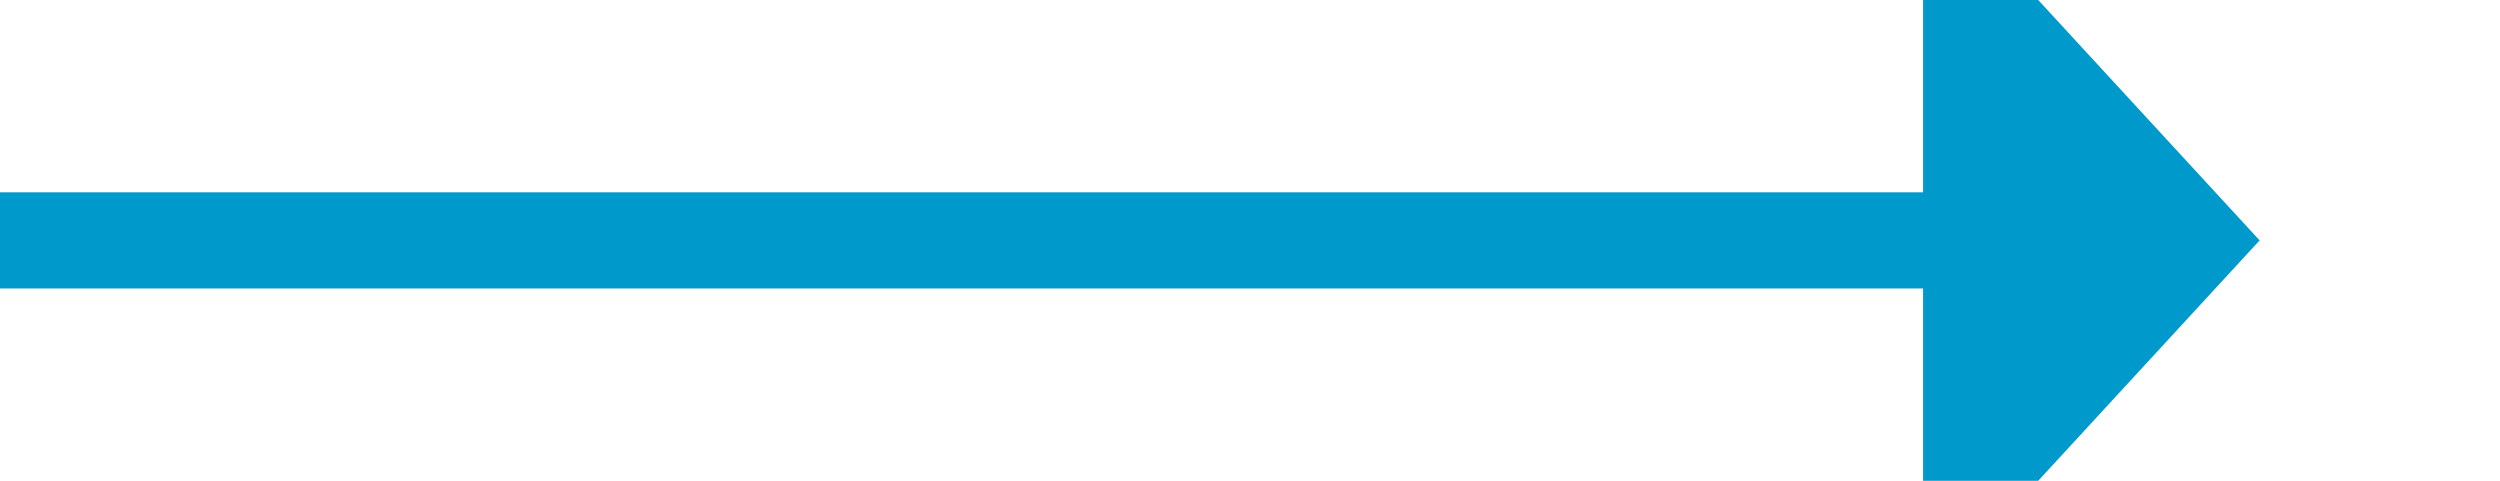 ﻿<?xml version="1.0" encoding="utf-8"?>
<svg version="1.1" xmlns:xlink="http://www.w3.org/1999/xlink" width="52px" height="10px" preserveAspectRatio="xMinYMid meet" viewBox="194 337  52 8" xmlns="http://www.w3.org/2000/svg">
  <path d="M 194 341  L 235 341  " stroke-width="2" stroke="#0099cc" fill="none" />
  <path d="M 234 348.6  L 241 341  L 234 333.4  L 234 348.6  Z " fill-rule="nonzero" fill="#0099cc" stroke="none" />
</svg>